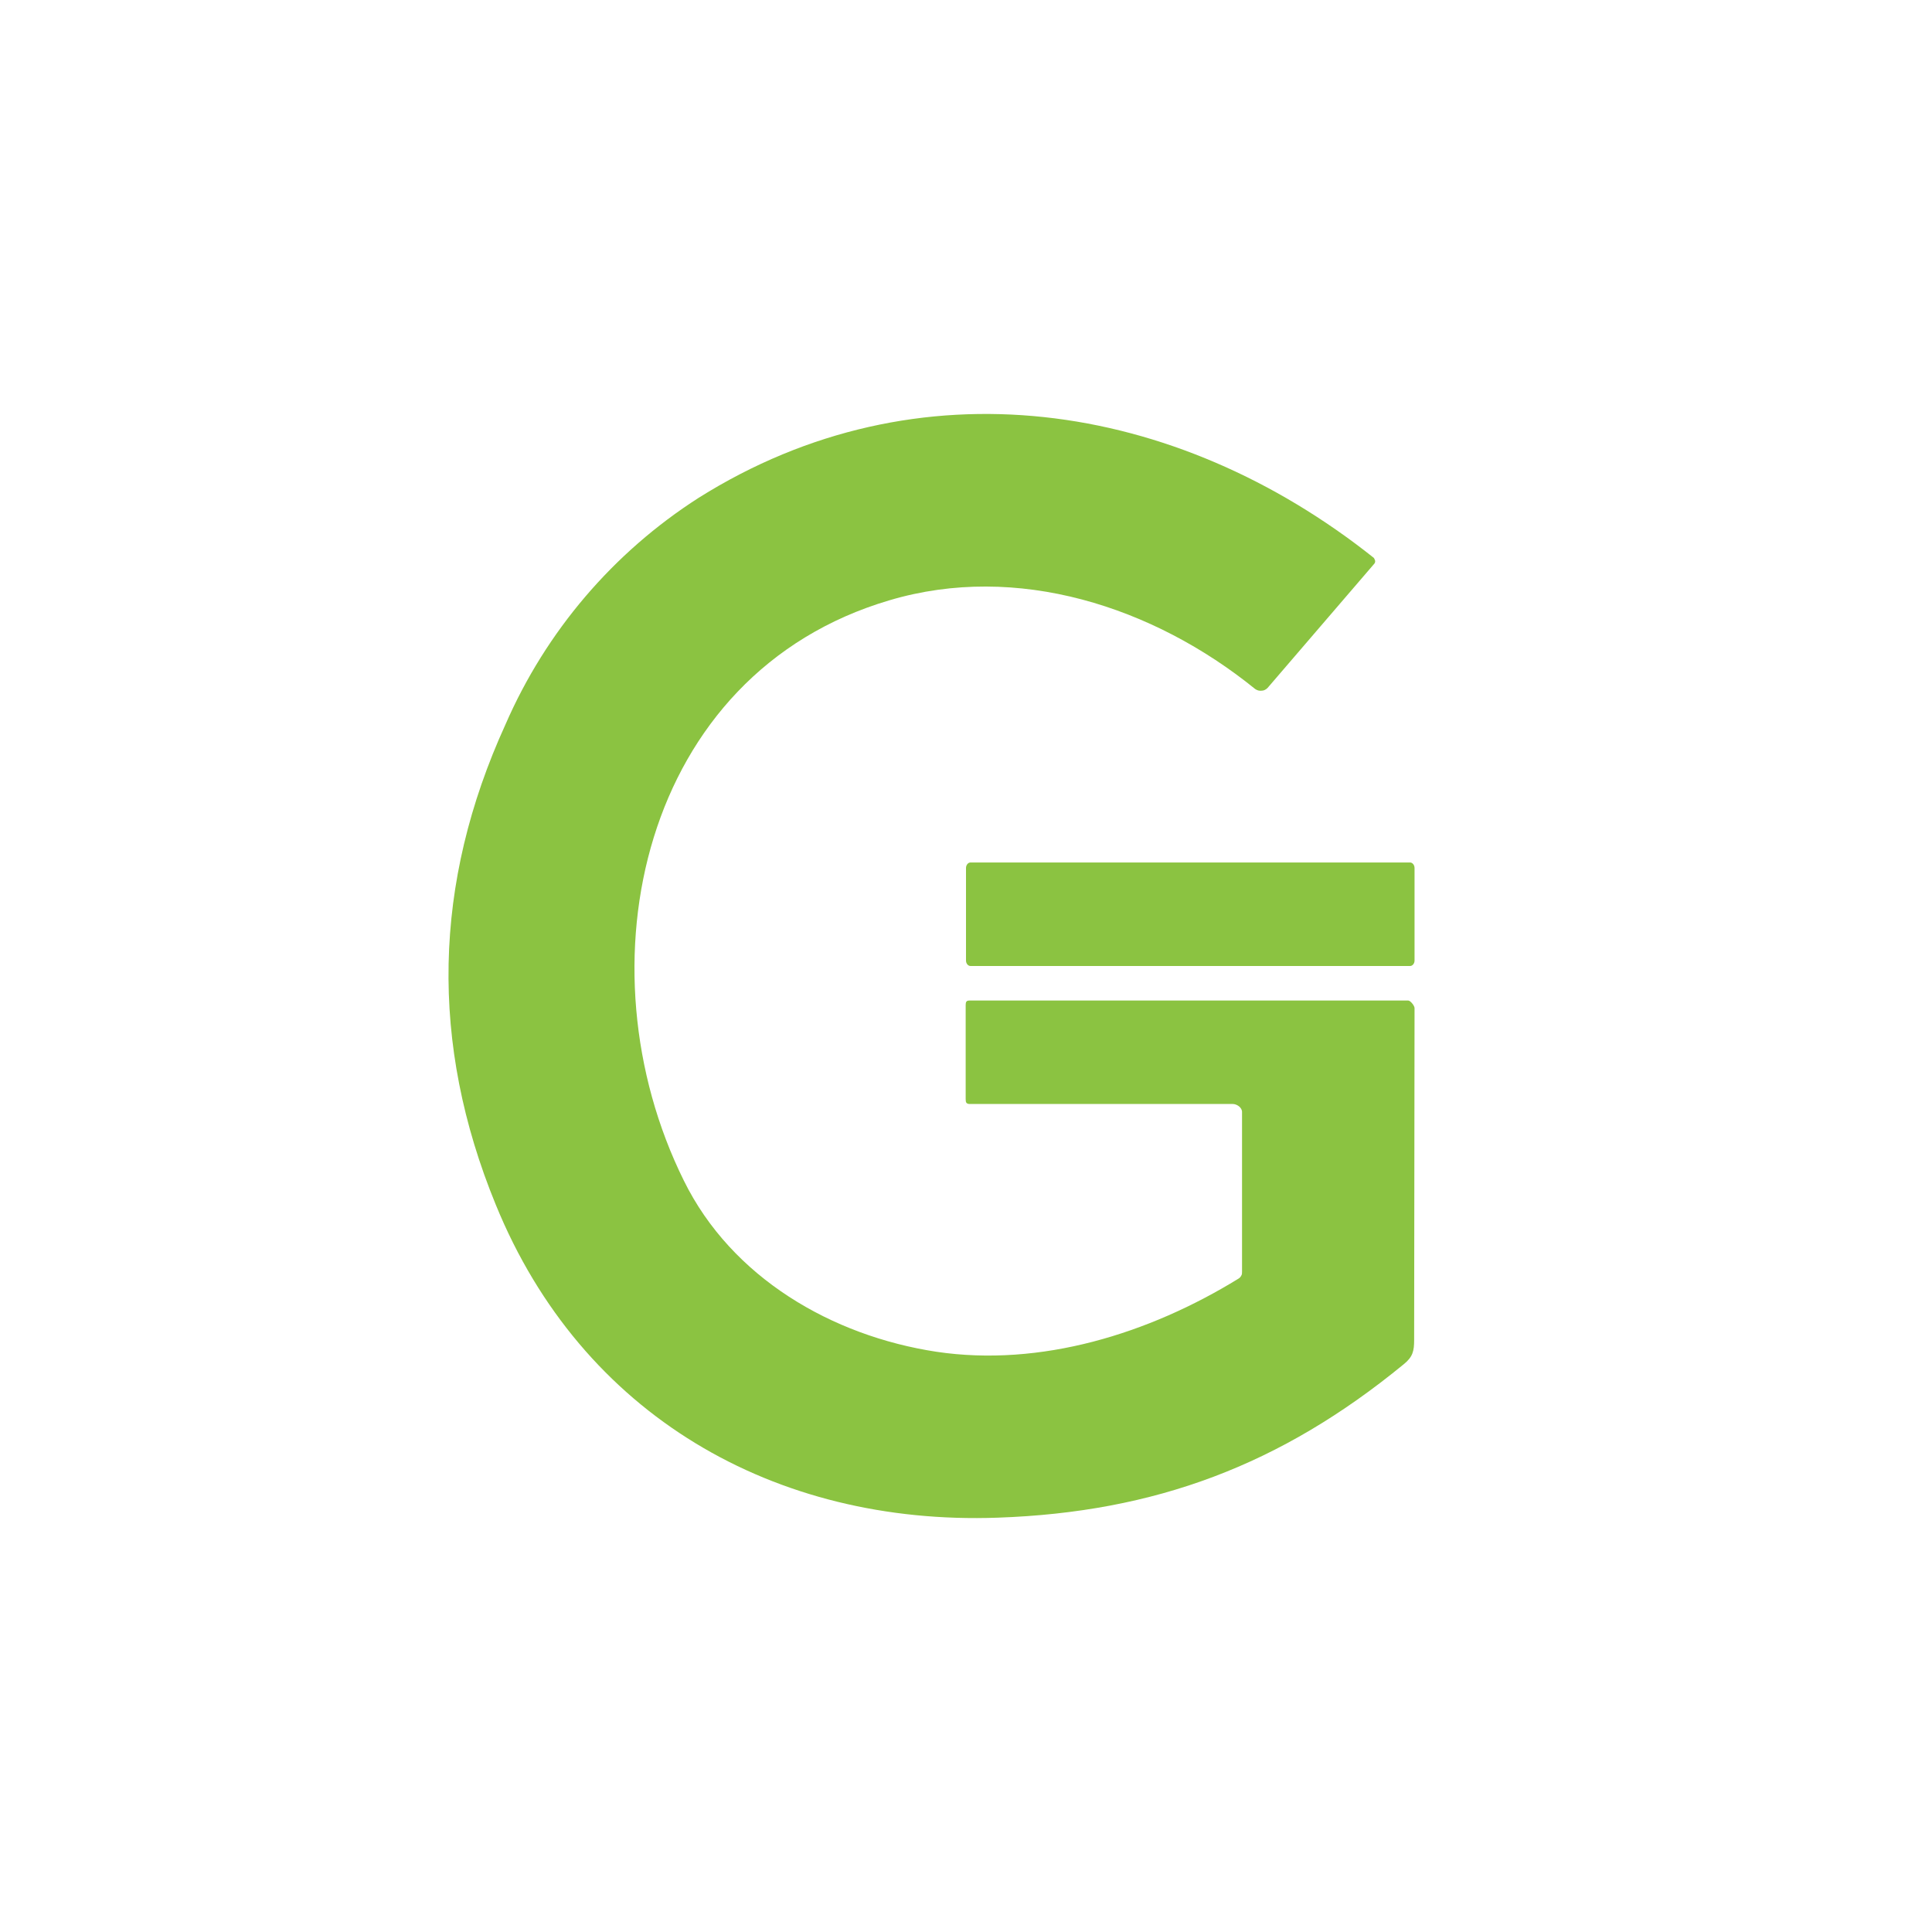 <svg width="24" height="24" viewBox="0 0 24 24" fill="none" xmlns="http://www.w3.org/2000/svg">
<path d="M12.043 13.714H15.313C15.364 13.714 15.429 13.757 15.429 13.813V15.797C15.429 15.815 15.429 15.832 15.42 15.845C15.413 15.86 15.401 15.874 15.386 15.883C14.272 16.569 12.926 16.985 11.632 16.792C10.337 16.595 9.09 15.874 8.495 14.666C7.175 12 7.967 8.366 11.049 7.457C12.634 6.986 14.327 7.534 15.592 8.559C15.617 8.576 15.643 8.584 15.673 8.58C15.699 8.58 15.725 8.567 15.746 8.546L17.075 6.999C17.08 6.991 17.083 6.982 17.083 6.973C17.083 6.964 17.08 6.955 17.075 6.947C17.073 6.941 17.07 6.935 17.066 6.93C14.606 4.972 11.4 4.474 8.679 6.184C7.617 6.864 6.782 7.844 6.279 9C5.379 10.972 5.336 12.96 6.159 14.966C7.226 17.58 9.622 18.952 12.395 18.853C14.345 18.785 15.909 18.202 17.439 16.946C17.55 16.856 17.567 16.783 17.567 16.646L17.572 12.523C17.572 12.493 17.52 12.429 17.494 12.429H12.043C12.005 12.429 11.996 12.446 11.996 12.485V13.655C11.996 13.697 12.005 13.71 12.039 13.714H12.043ZM12.056 10.714H17.516C17.546 10.714 17.572 10.745 17.572 10.783V11.932C17.572 11.97 17.546 12 17.516 12H12.056C12.026 12 12 11.97 12 11.932V10.783C12 10.745 12.026 10.714 12.056 10.714Z" fill="#8BC341"/>
</svg>
